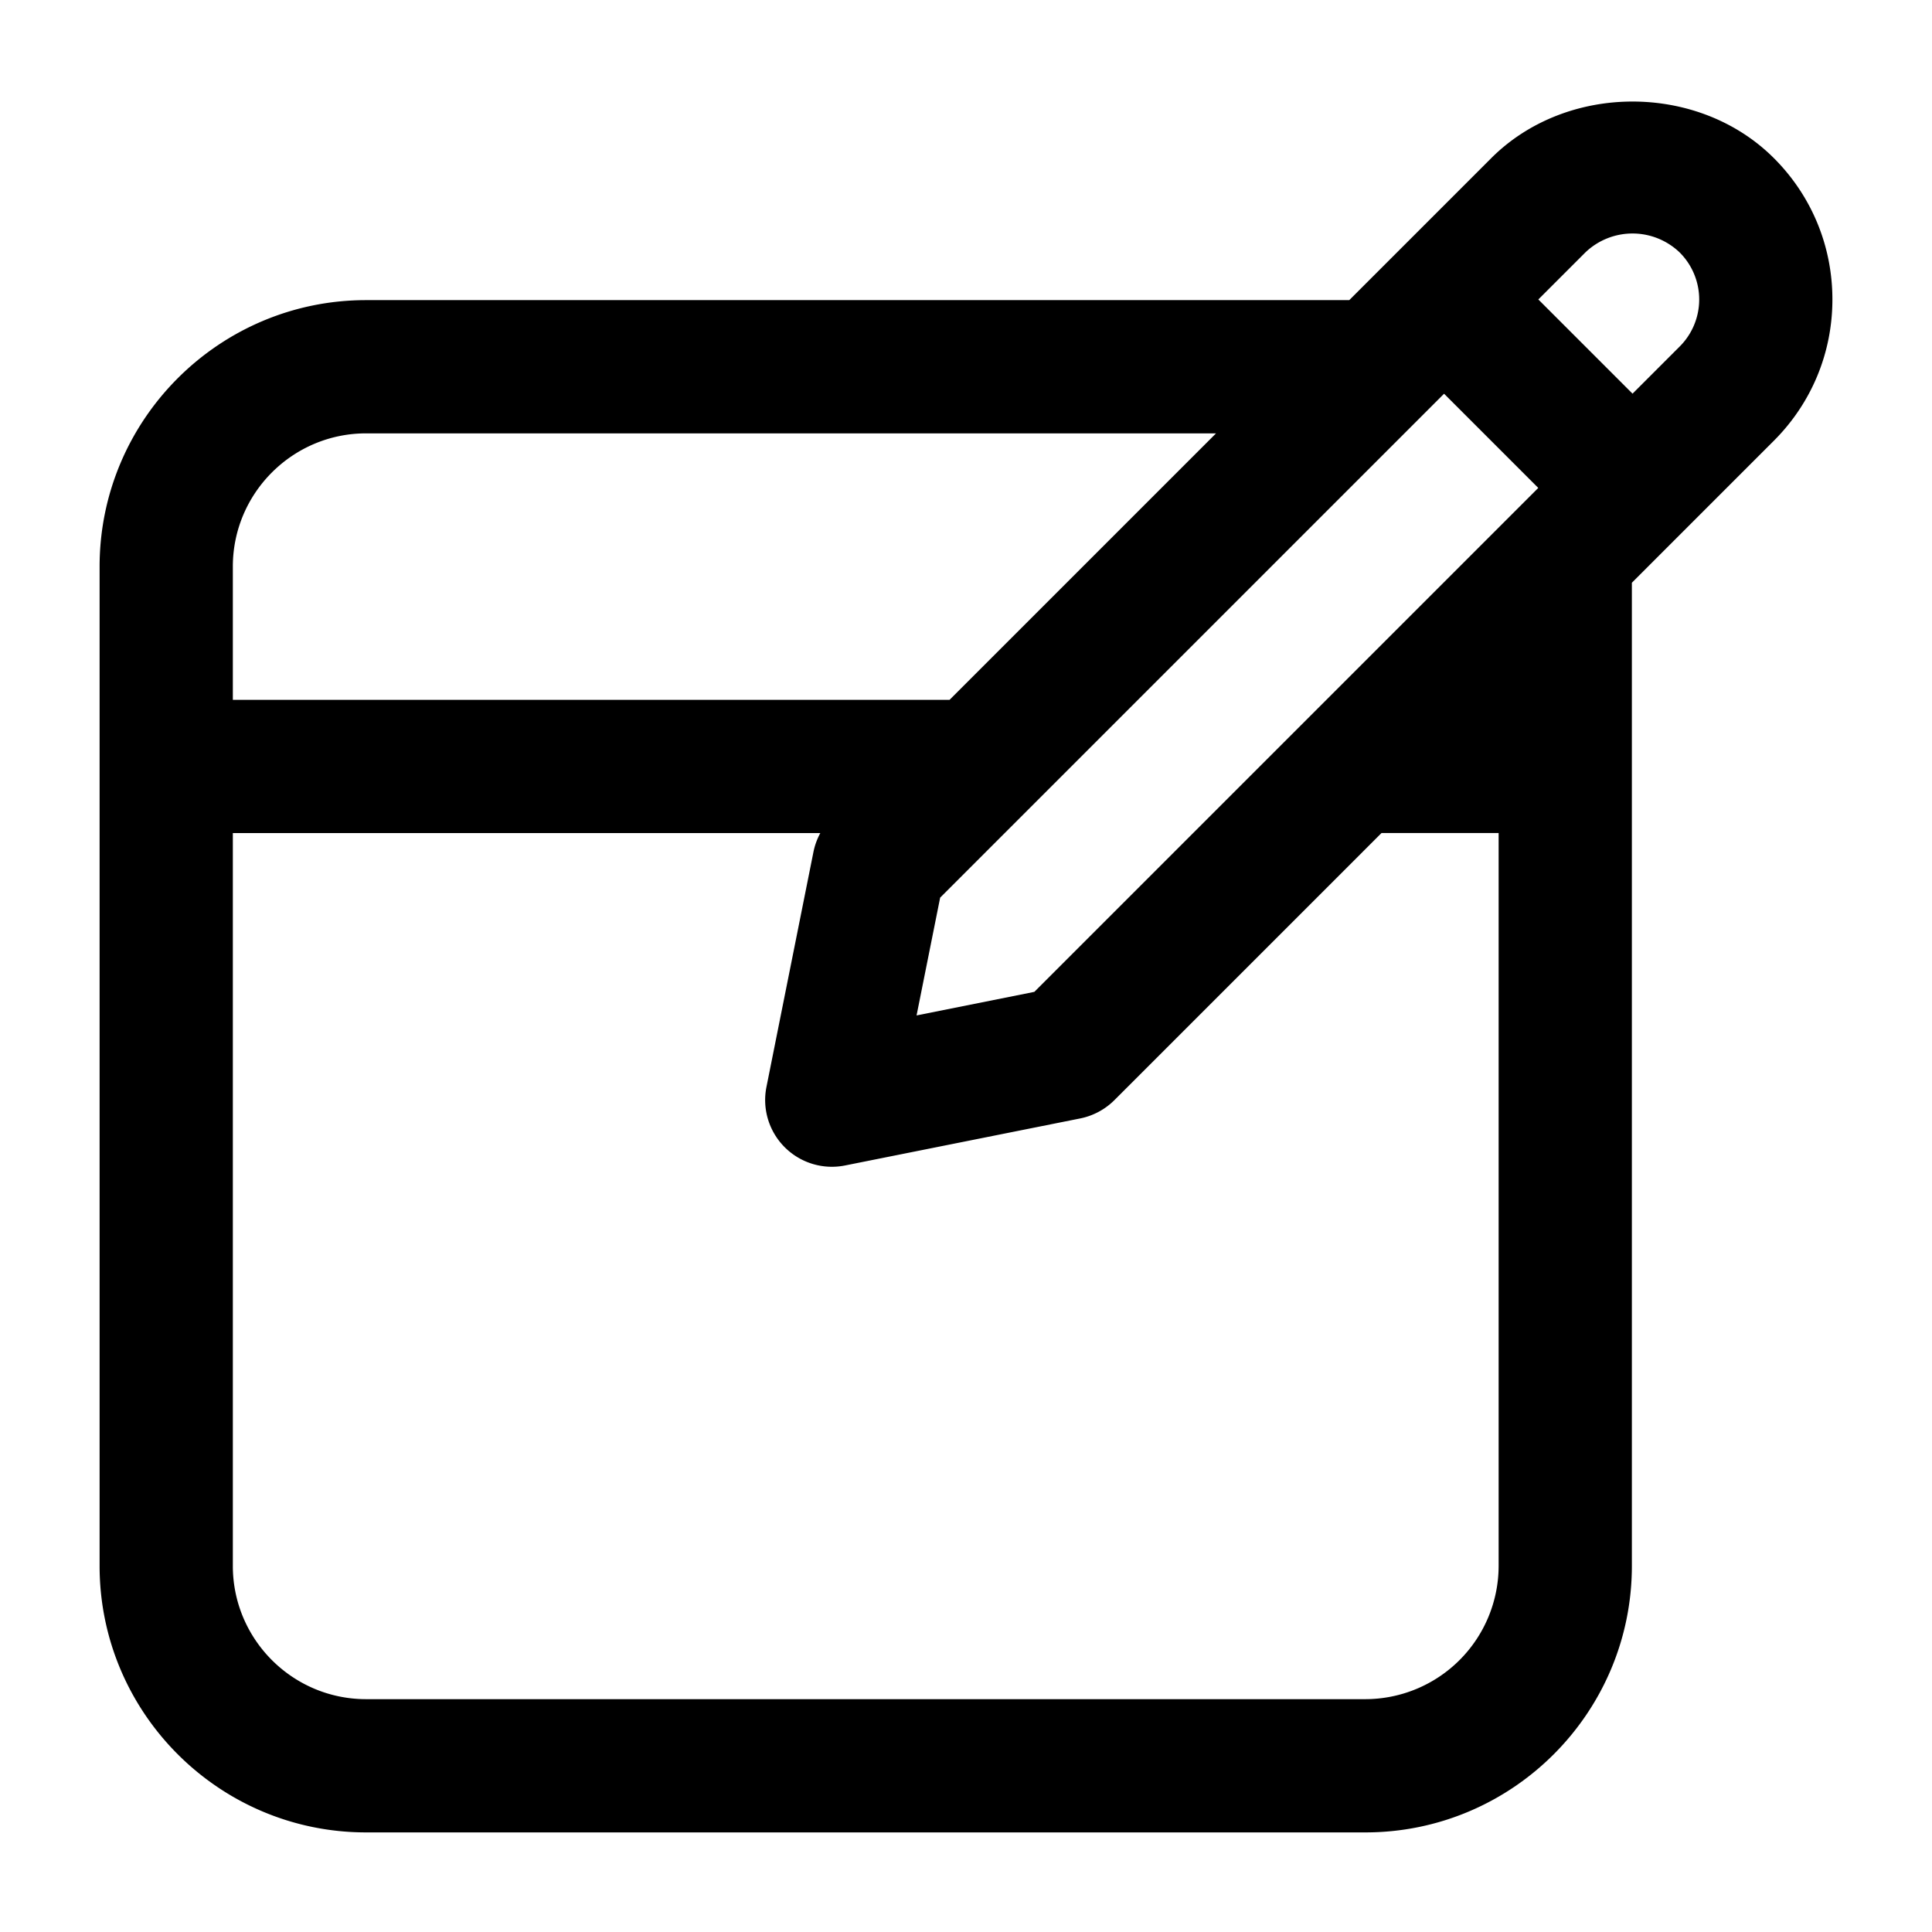 <svg xmlns="http://www.w3.org/2000/svg" id="Layer_1" x="0" y="0" version="1.1" viewBox="0 0 29 29" xml:space="preserve"><path d="M26.627 2.374c-1.132-1.132-3.109-1.134-4.243 0l-2.121 2.121-.01.01H5.495c-2.206 0-4 1.794-4 4v15c0 2.206 1.794 4 4 4h15c2.206 0 4-1.794 4-4V8.747l.01-.01 2.121-2.121c.566-.566.879-1.32.879-2.121 0-.802-.313-1.556-.878-2.121zM15.526 14.888l-1.768.354.354-1.768 7.564-7.564 1.414 1.414-7.564 7.564zM5.495 6.505h12.758l-4 4H3.495v-2c0-1.103.898-2 2-2zm15 19h-15c-1.103 0-2-.897-2-2v-11h8.818a1.015 1.015 0 0 0-.102.279l-.707 3.535a1.002 1.002 0 0 0 1.176 1.176l3.535-.707a1.01 1.01 0 0 0 .511-.273l4.011-4.011h1.758v11a2.003 2.003 0 0 1-2 2.001zm4.717-20.303-.707.707-1.414-1.414.707-.707a1.023 1.023 0 0 1 1.414.001.997.997 0 0 1 0 1.413z"/></svg>